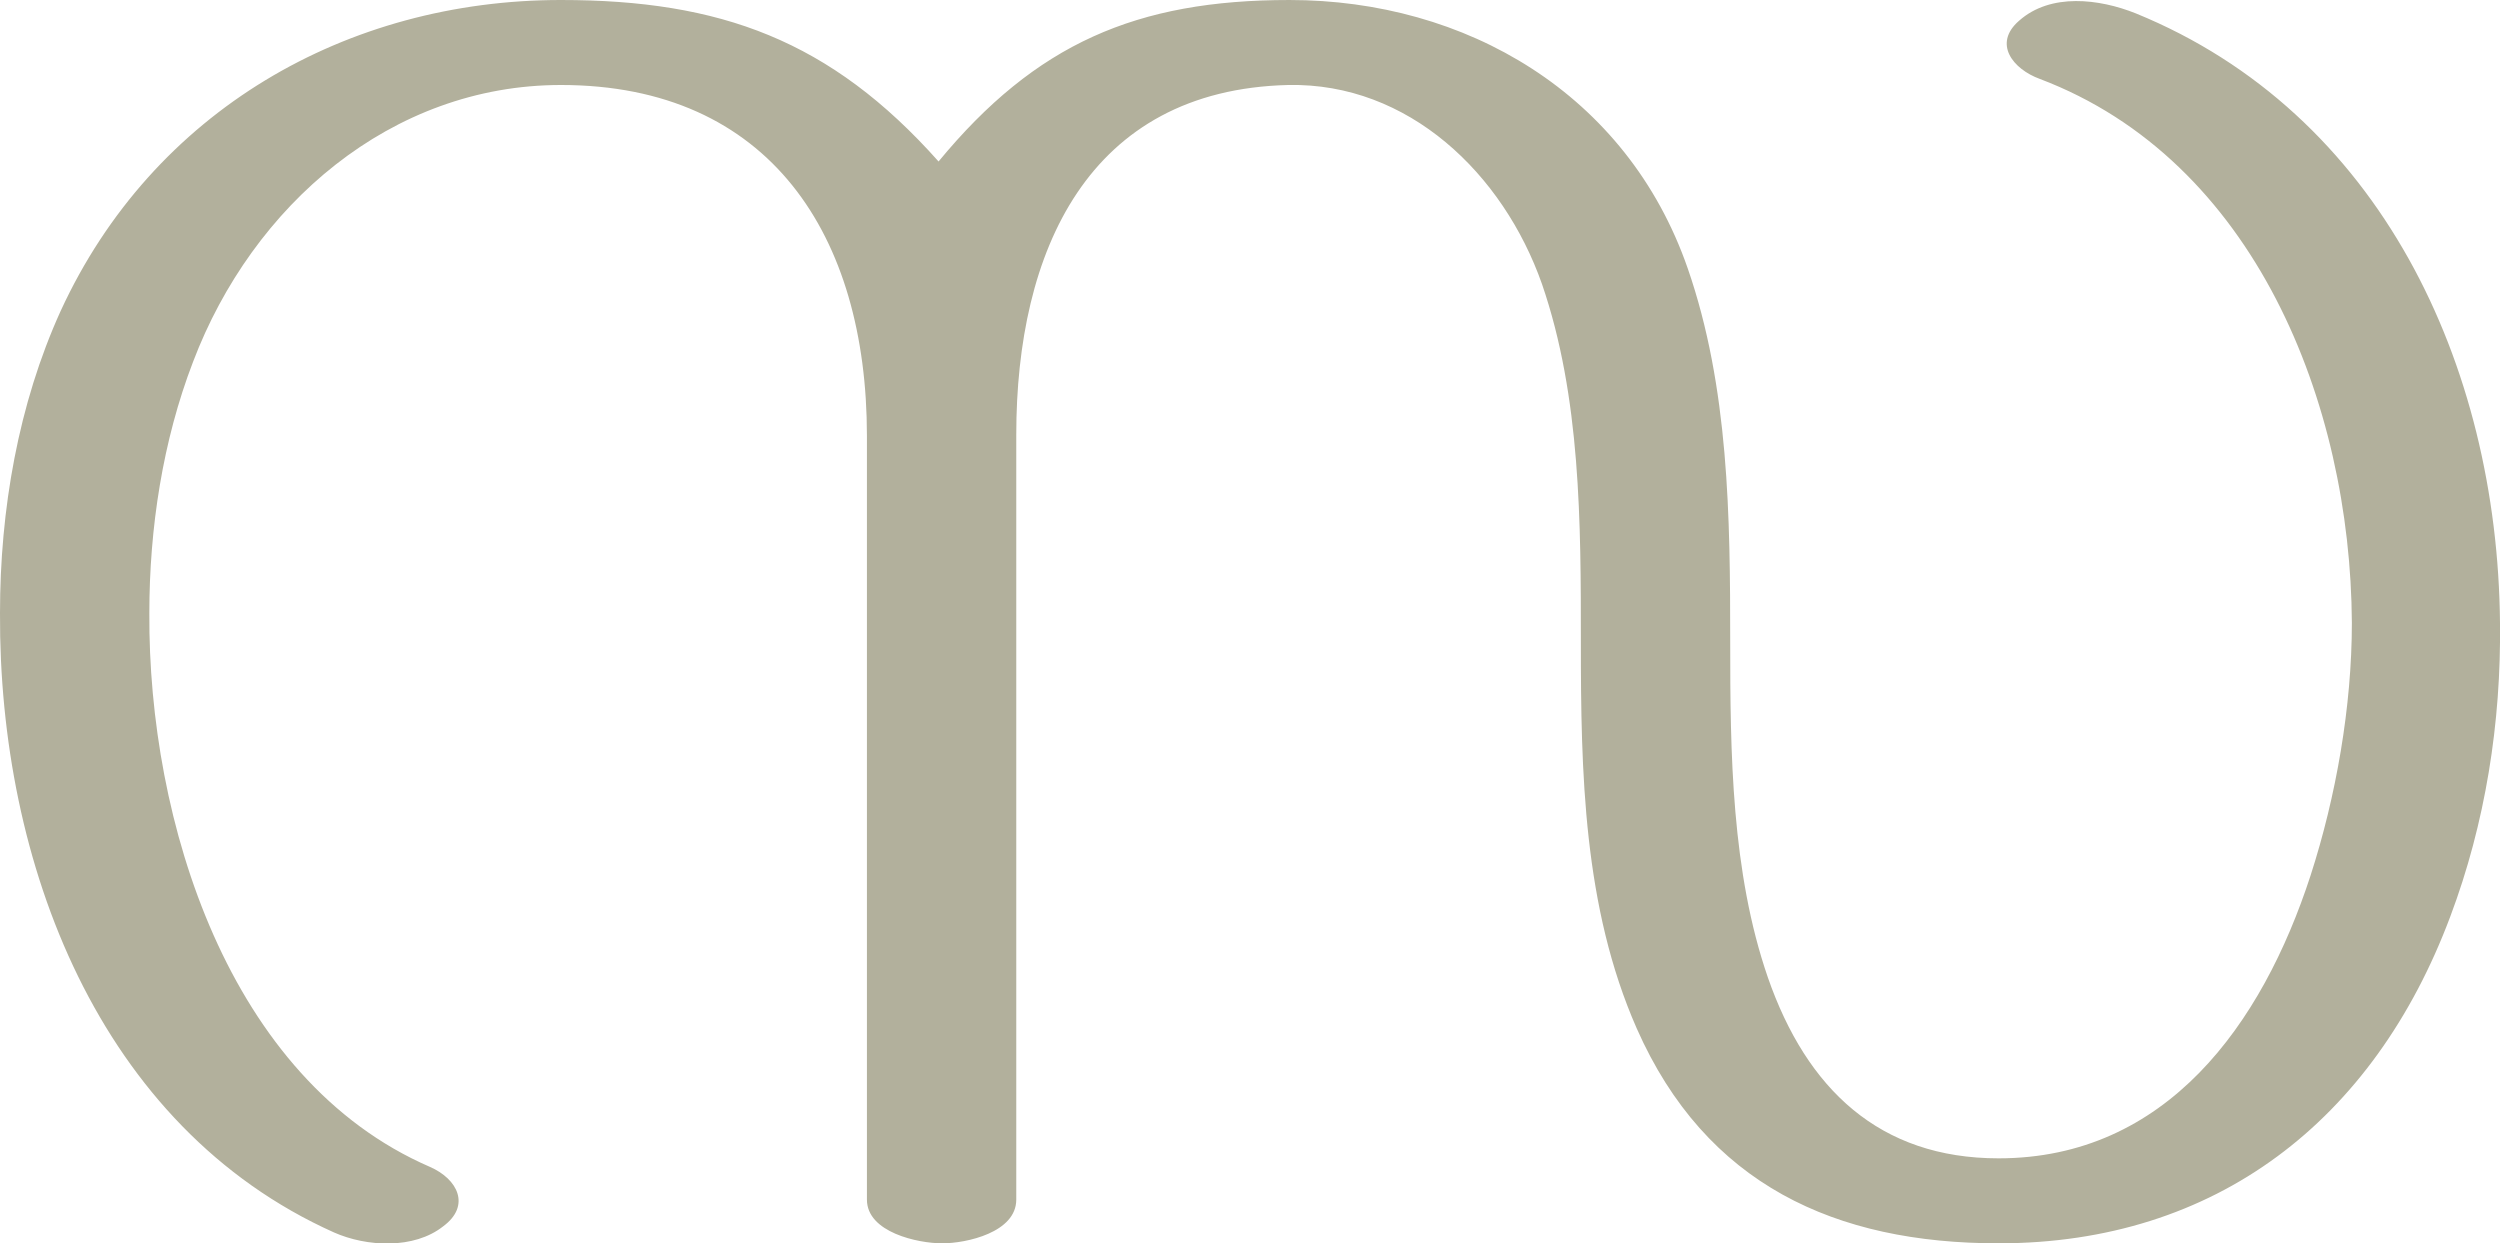 <?xml version="1.0" encoding="UTF-8"?>
<!DOCTYPE svg PUBLIC "-//W3C//DTD SVG 1.1//EN" "http://www.w3.org/Graphics/SVG/1.1/DTD/svg11.dtd">
<!-- Creator: CorelDRAW X8 -->
<svg xmlns="http://www.w3.org/2000/svg" xml:space="preserve" width="2059px" height="1024px" version="1.1" style="shape-rendering:geometricPrecision; text-rendering:geometricPrecision; image-rendering:optimizeQuality; fill-rule:evenodd; clip-rule:evenodd"
viewBox="0 0 2059 1024"
 xmlns:xlink="http://www.w3.org/1999/xlink">
 <defs>
  <style type="text/css">
   <![CDATA[
    .fil0 {fill:#B2B09C;fill-rule:nonzero}
   ]]>
  </style>
 </defs>
 <g id="Layer_x0020_1">
  <path class="fil0" d="M773 133c-89,-100 -180,-133 -311,-133 -176,0 -336,91 -412,256 -35,77 -50,164 -50,249 -1,205 81,423 275,510 27,12 66,14 90,-5 23,-17 12,-39 -11,-49 -166,-72 -232,-285 -231,-456 0,-70 11,-142 36,-207 49,-129 163,-228 303,-228 172,0 252,124 252,289l0 629c0,27 42,36 62,36 20,0 61,-9 61,-36l0 -630c0,-151 59,-284 224,-288 99,-2 177,73 209,164 32,93 32,197 32,295 0,107 2,218 46,318 57,129 164,177 298,177 179,0 309,-101 372,-269 29,-77 42,-160 41,-242 -2,-213 -99,-420 -300,-502 -30,-12 -70,-17 -96,6 -22,19 -5,40 17,48 177,67 256,267 257,448 0,69 -13,143 -34,208 -40,123 -119,233 -257,233 -98,0 -158,-57 -190,-149 -30,-87 -31,-185 -31,-276 0,-103 -1,-210 -35,-308 -50,-144 -183,-221 -328,-221 -126,0 -209,36 -289,133z"/>
 </g>
</svg>
